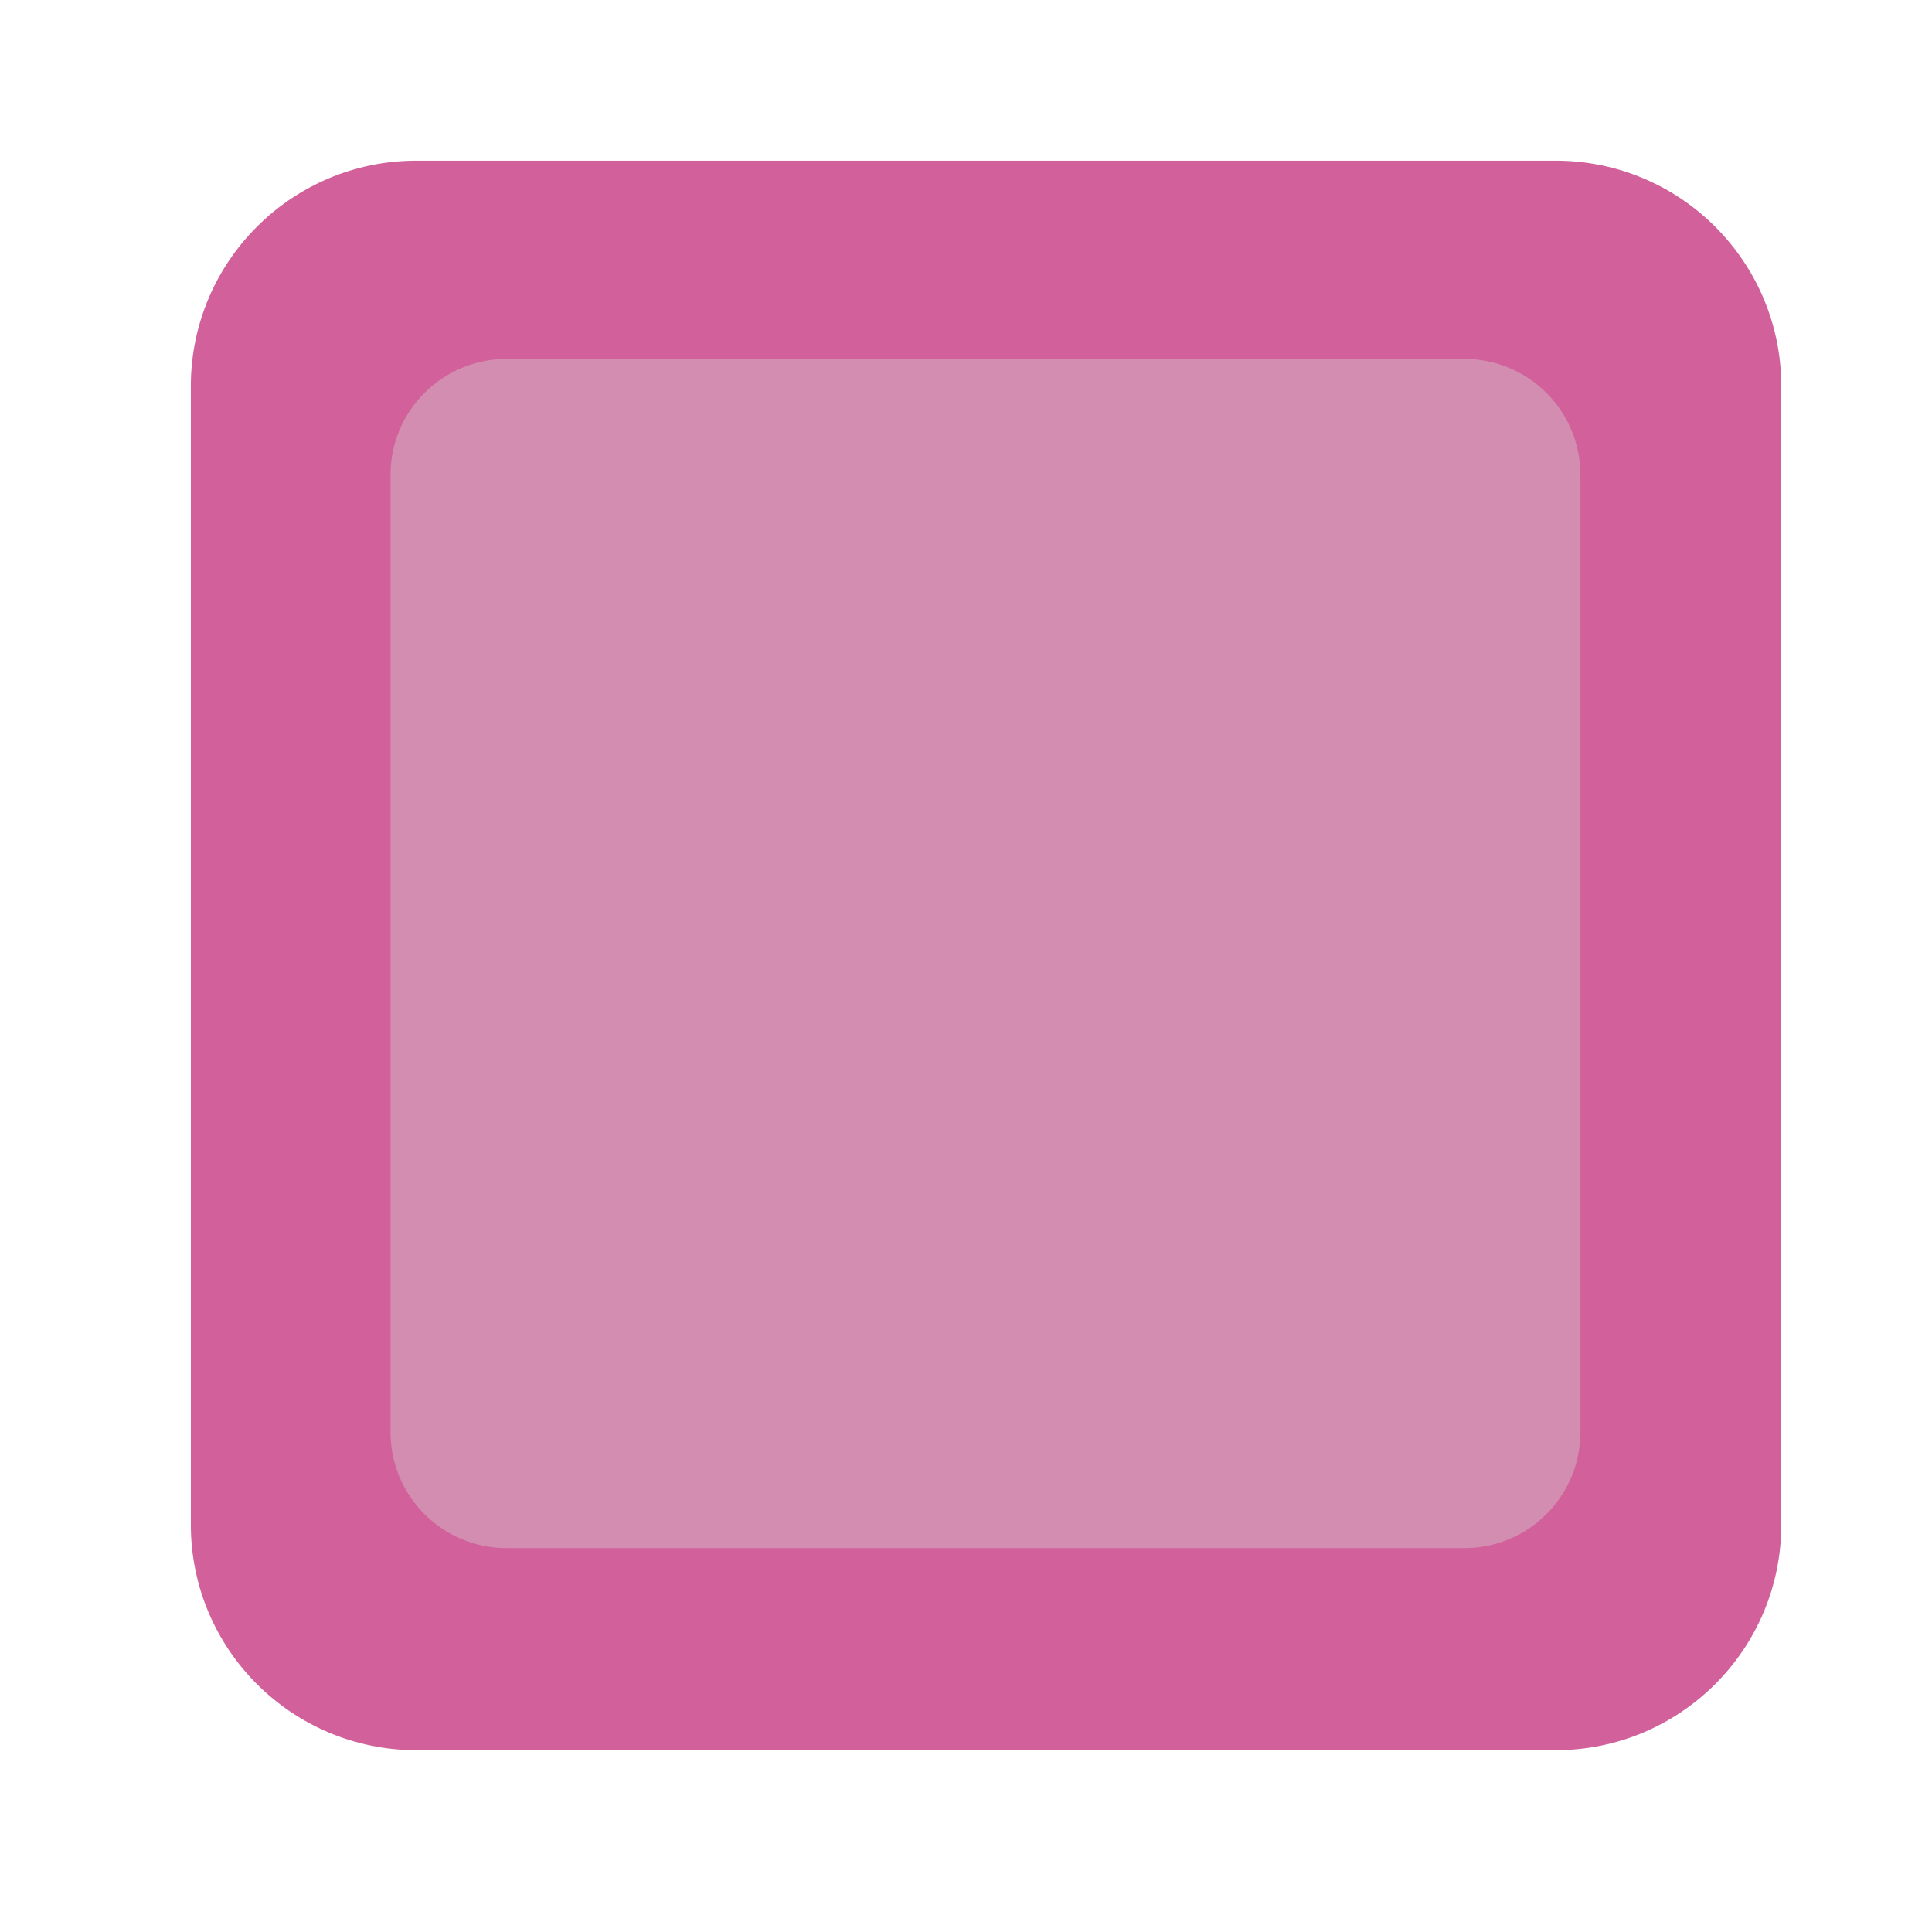 <?xml version="1.0" encoding="UTF-8" standalone="no"?>
<!DOCTYPE svg PUBLIC "-//W3C//DTD SVG 1.1//EN" "http://www.w3.org/Graphics/SVG/1.1/DTD/svg11.dtd">
<svg width="100%" height="100%" viewBox="0 0 45 45" version="1.1" xmlns="http://www.w3.org/2000/svg" xmlns:xlink="http://www.w3.org/1999/xlink" xml:space="preserve" xmlns:serif="http://www.serif.com/" style="fill-rule:evenodd;clip-rule:evenodd;stroke-linejoin:round;stroke-miterlimit:2;">
    <g transform="matrix(1,0,0,1,-1,-246)">
        <g id="polyhedral_six" transform="matrix(0.365,0,0,0.391,-196.833,-1.069)">
            <rect x="544.567" y="632.587" width="120.686" height="112.607" style="fill:none;"/>
            <g transform="matrix(2.743,0,0,2.559,291.413,-310.431)">
                <g transform="matrix(1.092,0,0,1.092,30.528,119.022)">
                    <path d="M88.847,231.645C91.502,231.645 93.654,233.797 93.654,236.452L93.654,260.722C93.654,263.376 91.502,265.529 88.847,265.529L64.577,265.529C61.923,265.529 59.771,263.376 59.771,260.722L59.771,236.452C59.771,233.797 61.923,231.645 64.577,231.645L88.847,231.645Z" style="fill:rgb(210,96,154);"/>
                </g>
                <g transform="matrix(0.817,0,0,0.817,51.61,187.339)">
                    <path d="M90.349,231.645C92.175,231.645 93.654,233.125 93.654,234.95L93.654,262.224C93.654,264.049 92.175,265.529 90.349,265.529L63.075,265.529C61.25,265.529 59.771,264.049 59.771,262.224L59.771,234.95C59.771,233.125 61.25,231.645 63.075,231.645L90.349,231.645Z" style="fill:rgb(210,141,176);"/>
                </g>
            </g>
        </g>
    </g>
</svg>
